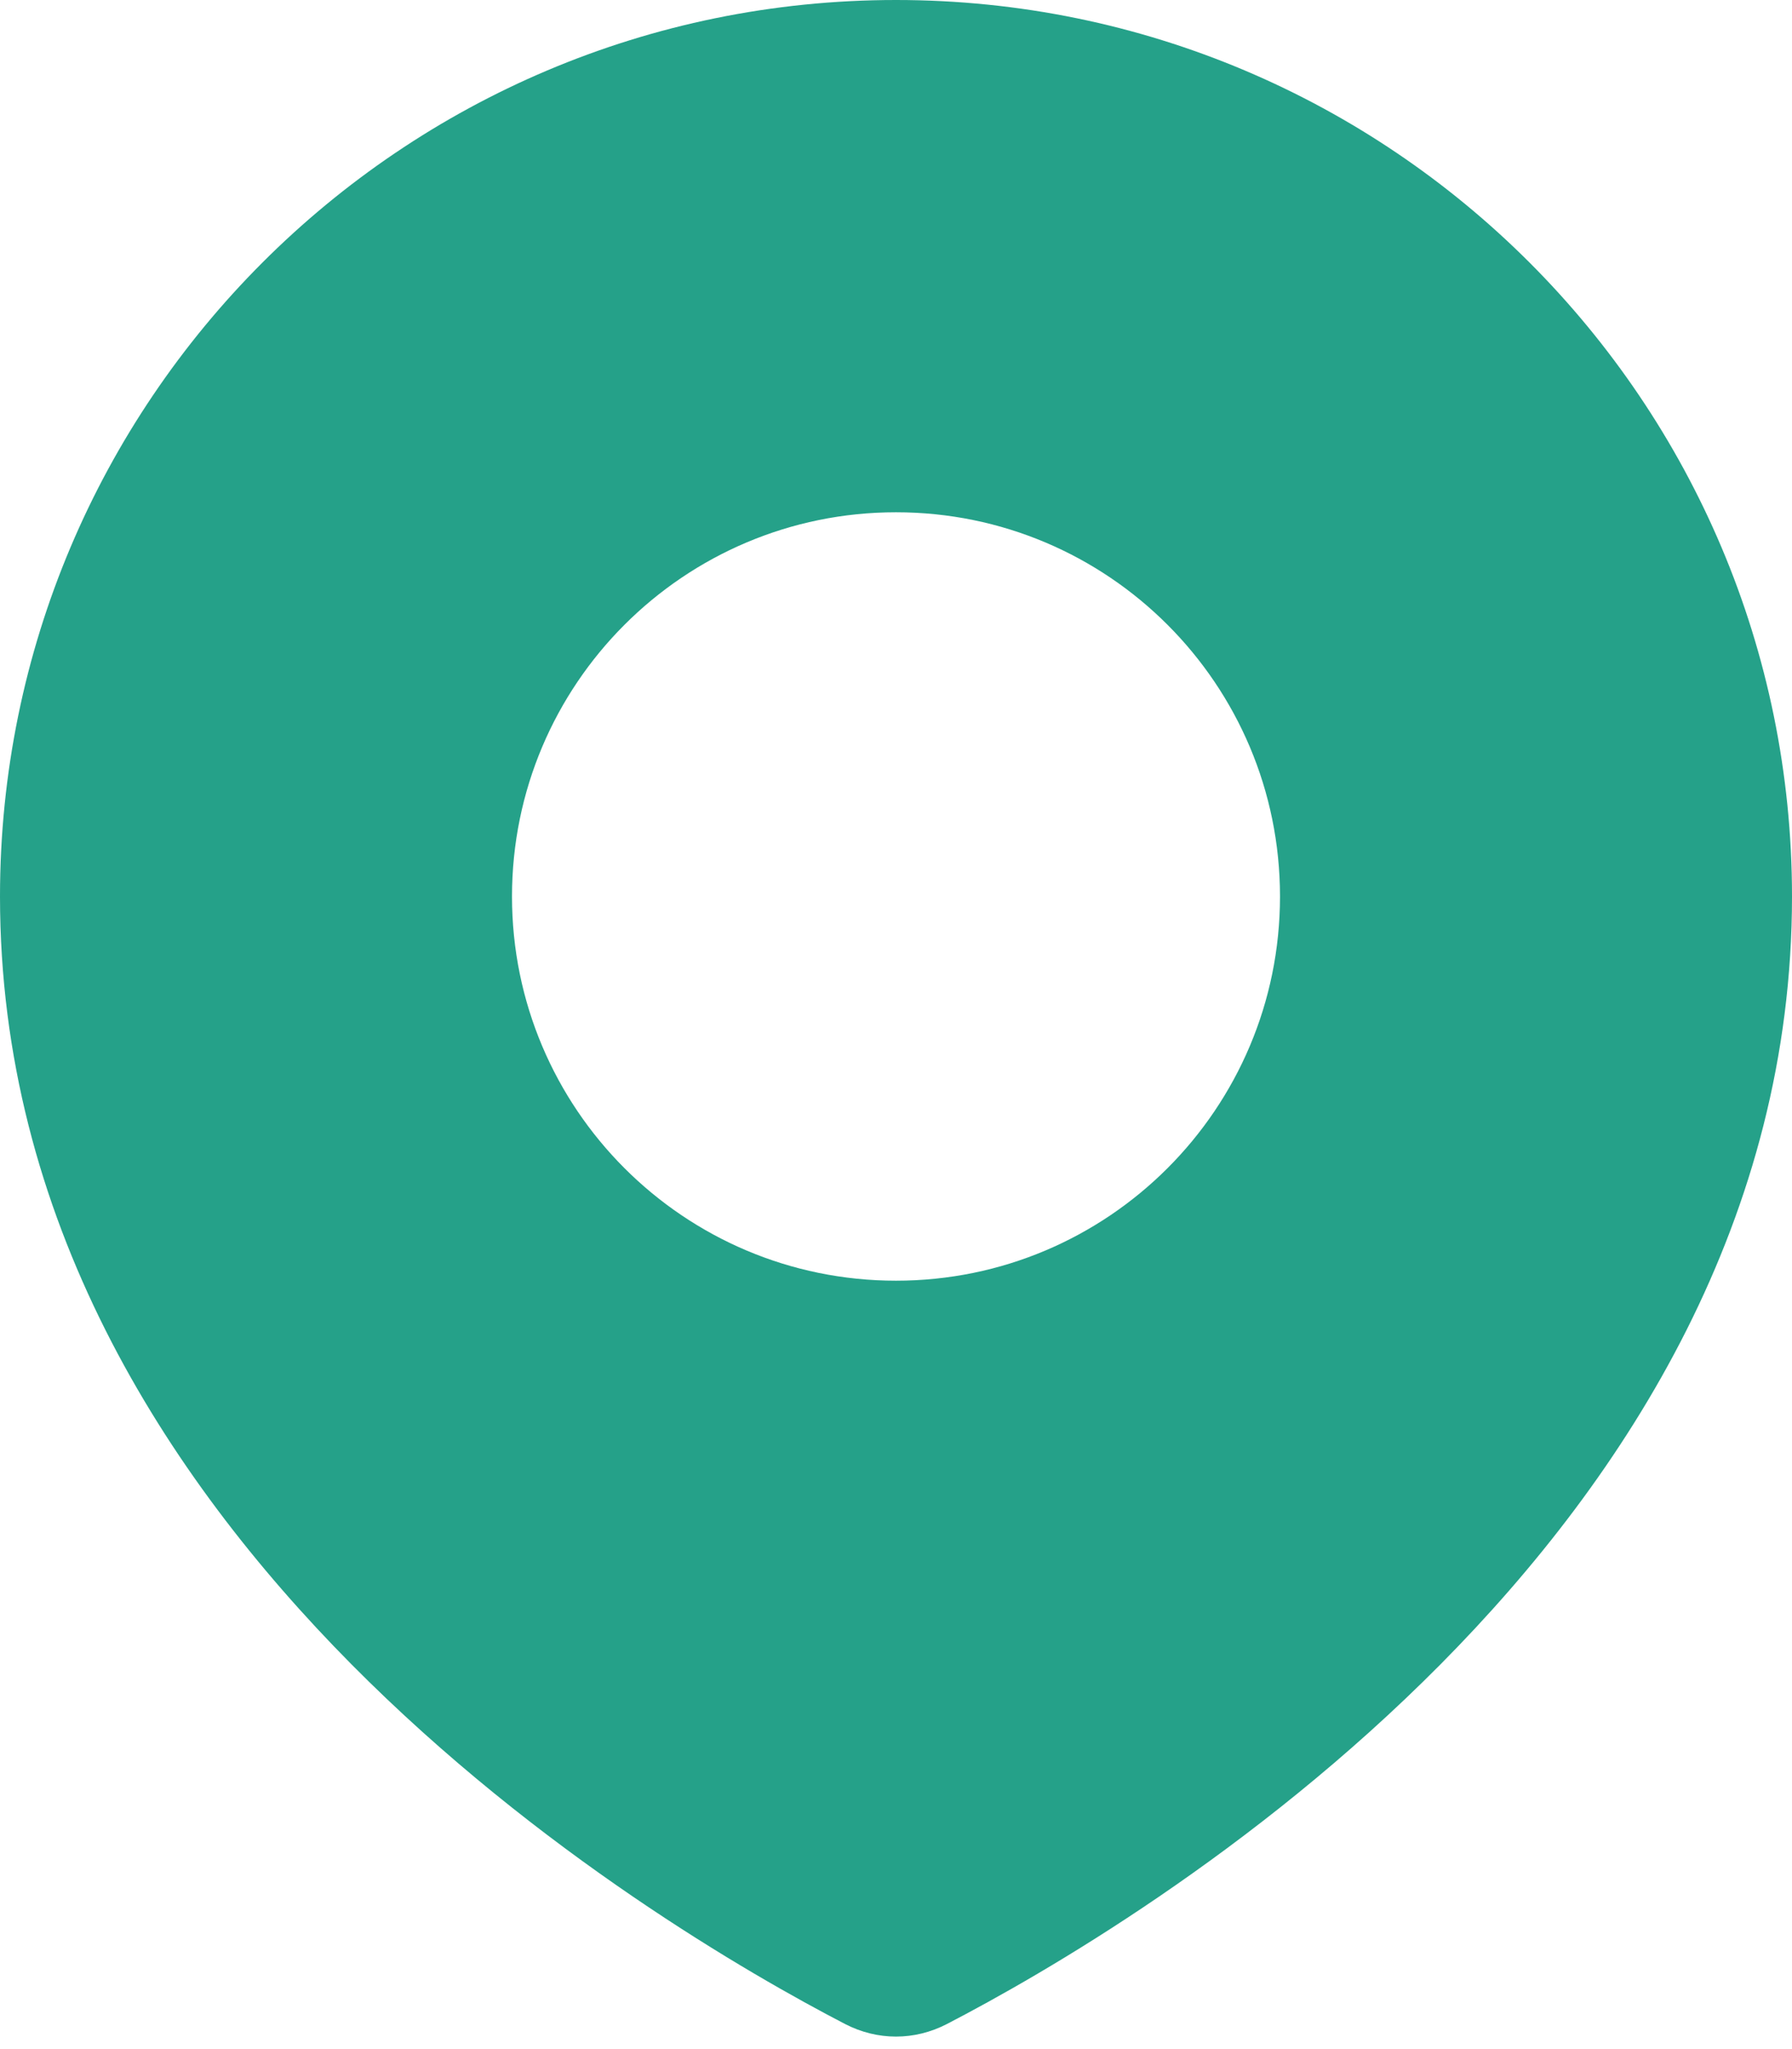 <svg width="14" height="16" viewBox="0 0 14 16" fill="none" xmlns="http://www.w3.org/2000/svg">
<path fill-rule="evenodd" clip-rule="evenodd" d="M7.398 15.804C8.881 15.035 14 12.016 14 7C14 3.134 10.866 0 7 0C3.134 0 0 3.134 0 7C0 12.016 5.119 15.035 6.602 15.804C6.855 15.935 7.145 15.935 7.398 15.804ZM7 10C8.657 10 10 8.657 10 7C10 5.343 8.657 4 7 4C5.343 4 4 5.343 4 7C4 8.657 5.343 10 7 10Z" fill="#25A189"/>
</svg>
